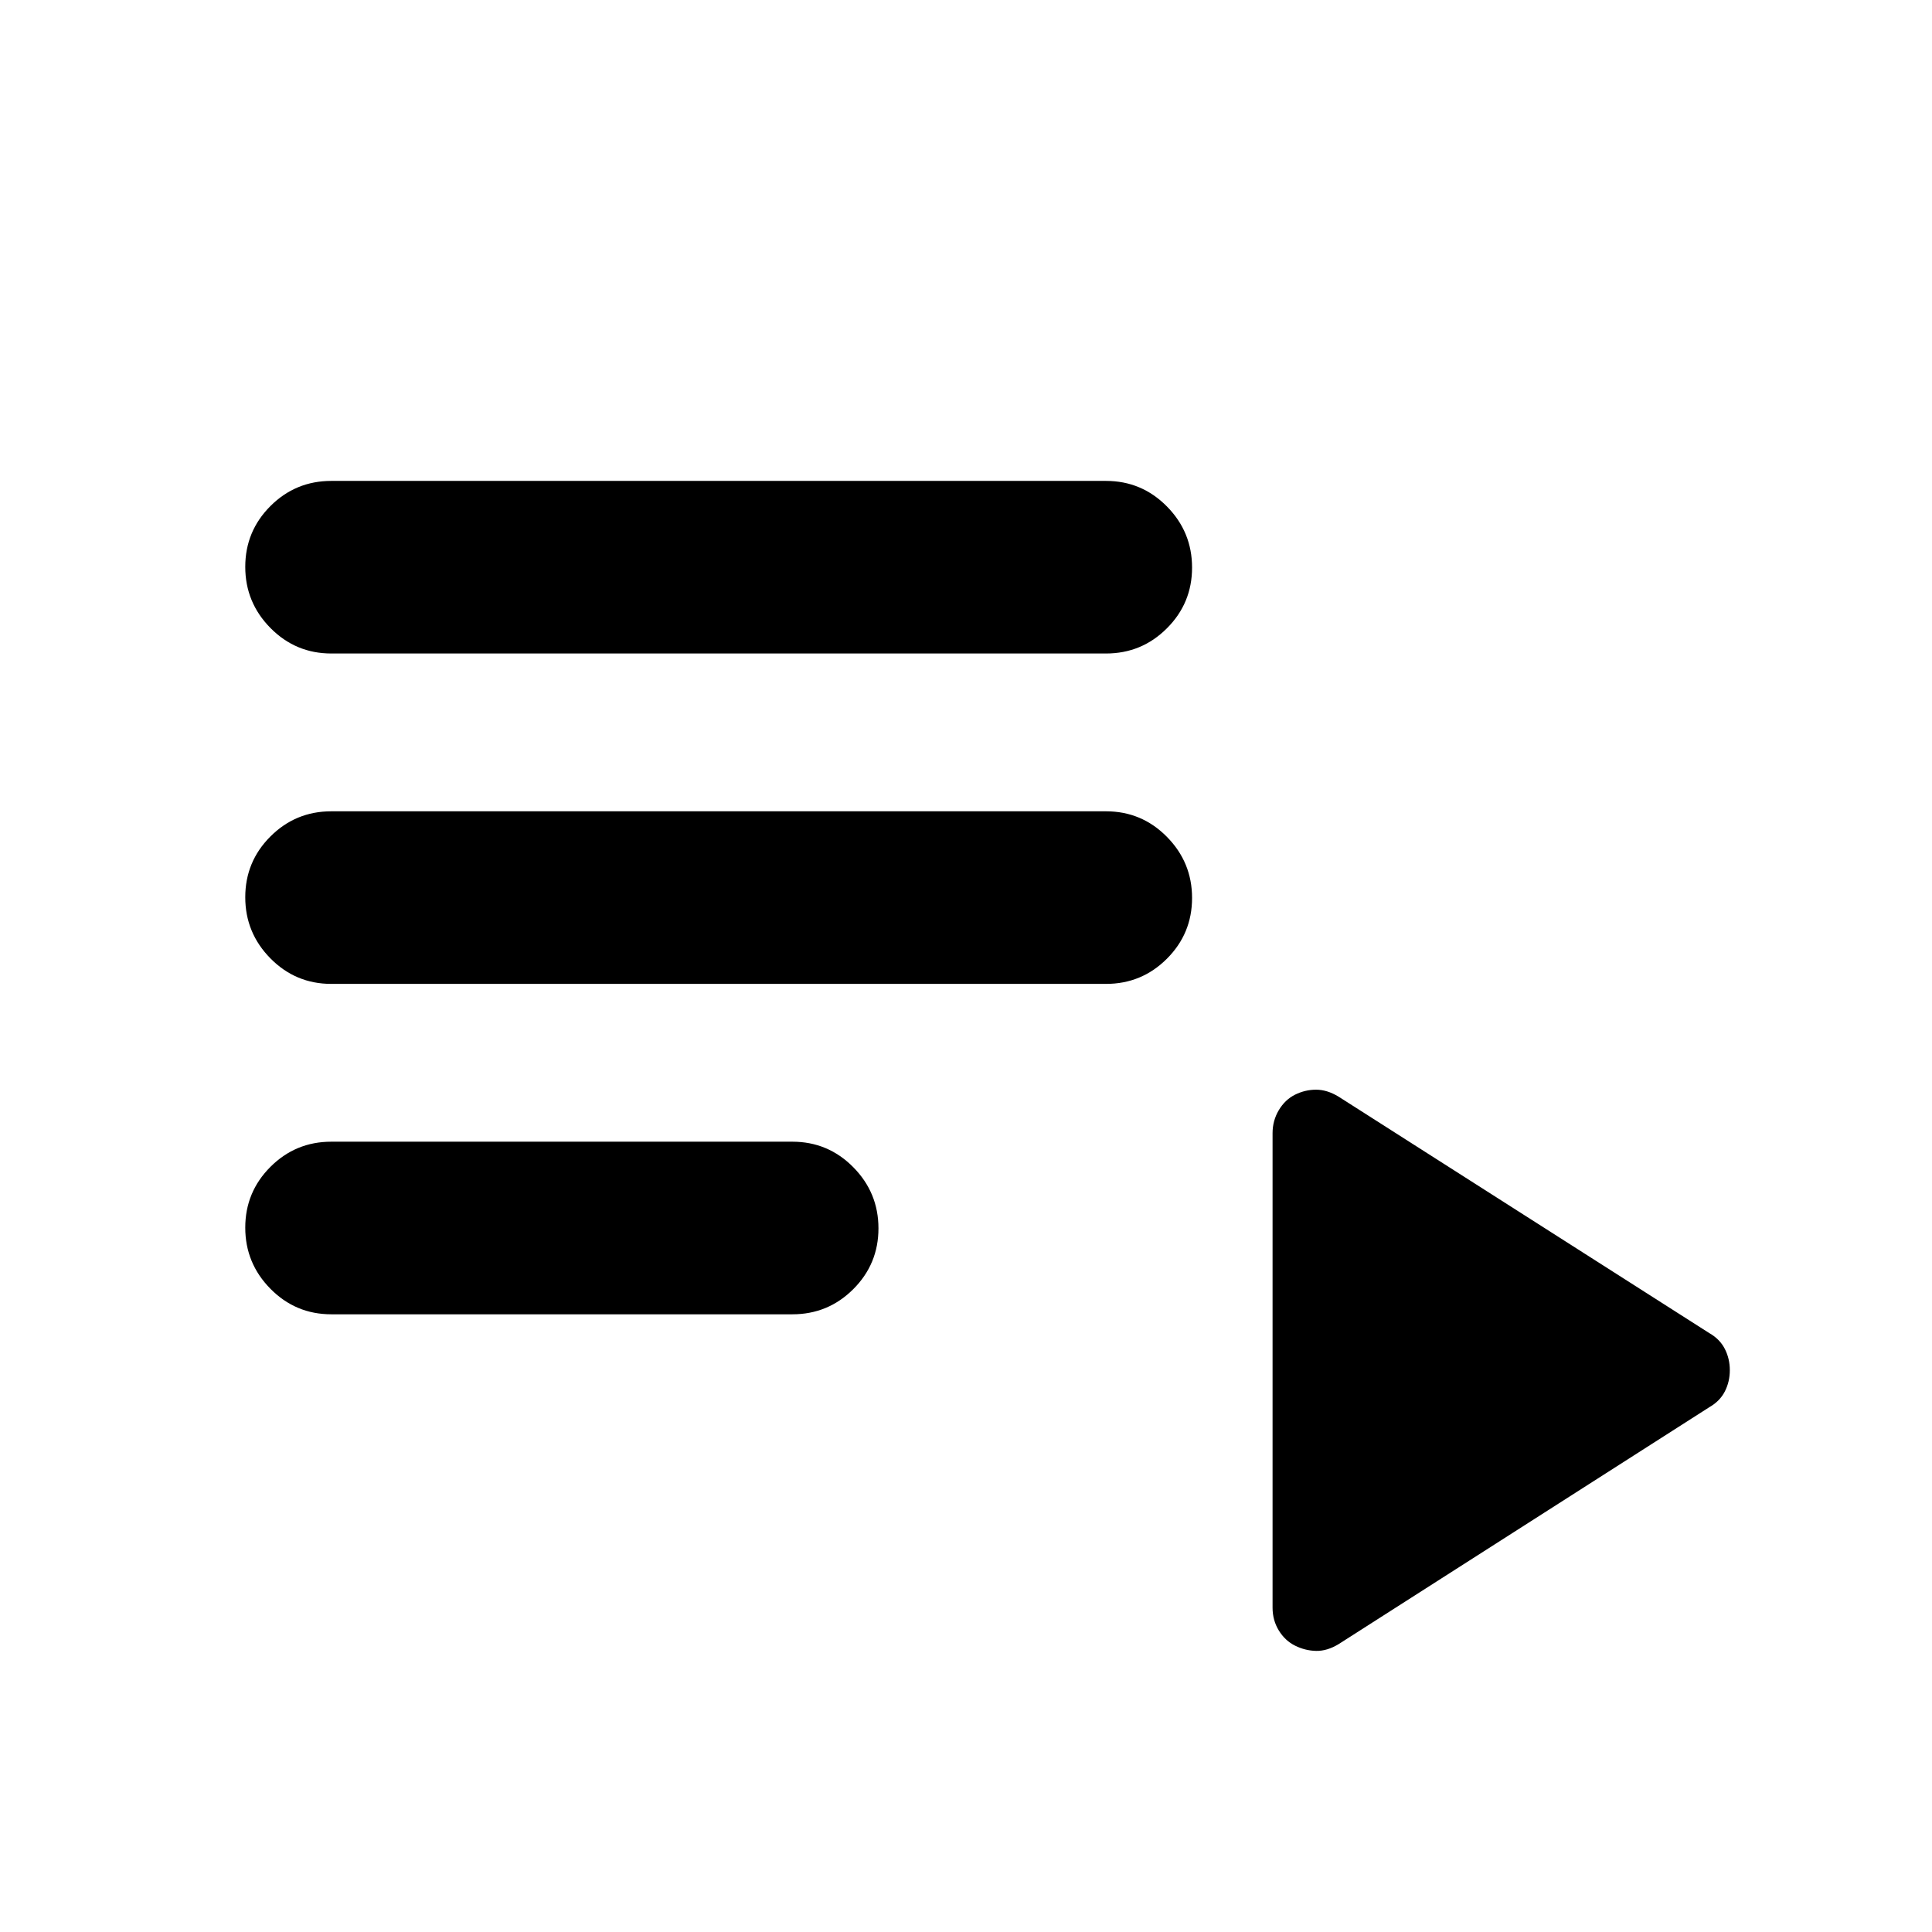 <svg xmlns="http://www.w3.org/2000/svg" height="24" viewBox="0 -960 960 960" width="24"><path d="M164.63-306.93q-17.74 0-30.25-12.68-12.51-12.67-12.51-30.38t12.51-30.21q12.51-12.5 30.25-12.5h229.11q17.73 0 30.25 12.68 12.51 12.67 12.51 30.38t-12.51 30.21q-12.52 12.5-30.25 12.5H164.63Zm0-164.18q-17.74 0-30.25-12.67-12.51-12.68-12.51-30.39t12.51-30.2q12.51-12.5 30.25-12.5h384.93q17.74 0 30.25 12.67 12.52 12.68 12.52 30.39t-12.52 30.21q-12.51 12.49-30.25 12.49H164.63Zm0-164.17q-17.74 0-30.25-12.68-12.51-12.67-12.51-30.38t12.51-30.21q12.51-12.49 30.25-12.49h384.93q17.74 0 30.25 12.67 12.52 12.67 12.52 30.39 0 17.71-12.52 30.2-12.51 12.5-30.25 12.5H164.63Zm500.52 492.24q-5.72 3.47-11.18 3.36-5.47-.12-10.45-2.6-4.98-2.48-8.09-7.55-3.1-5.08-3.1-11.34v-235.76q0-6.22 3.1-11.44 3.11-5.22 8.09-7.7 4.98-2.47 10.45-2.47 5.46 0 11.18 3.47l184.22 117.5q5.22 2.98 7.7 7.86 2.47 4.87 2.47 10.56t-2.47 10.54q-2.48 4.85-7.7 7.83L665.15-143.04Z"/></svg>